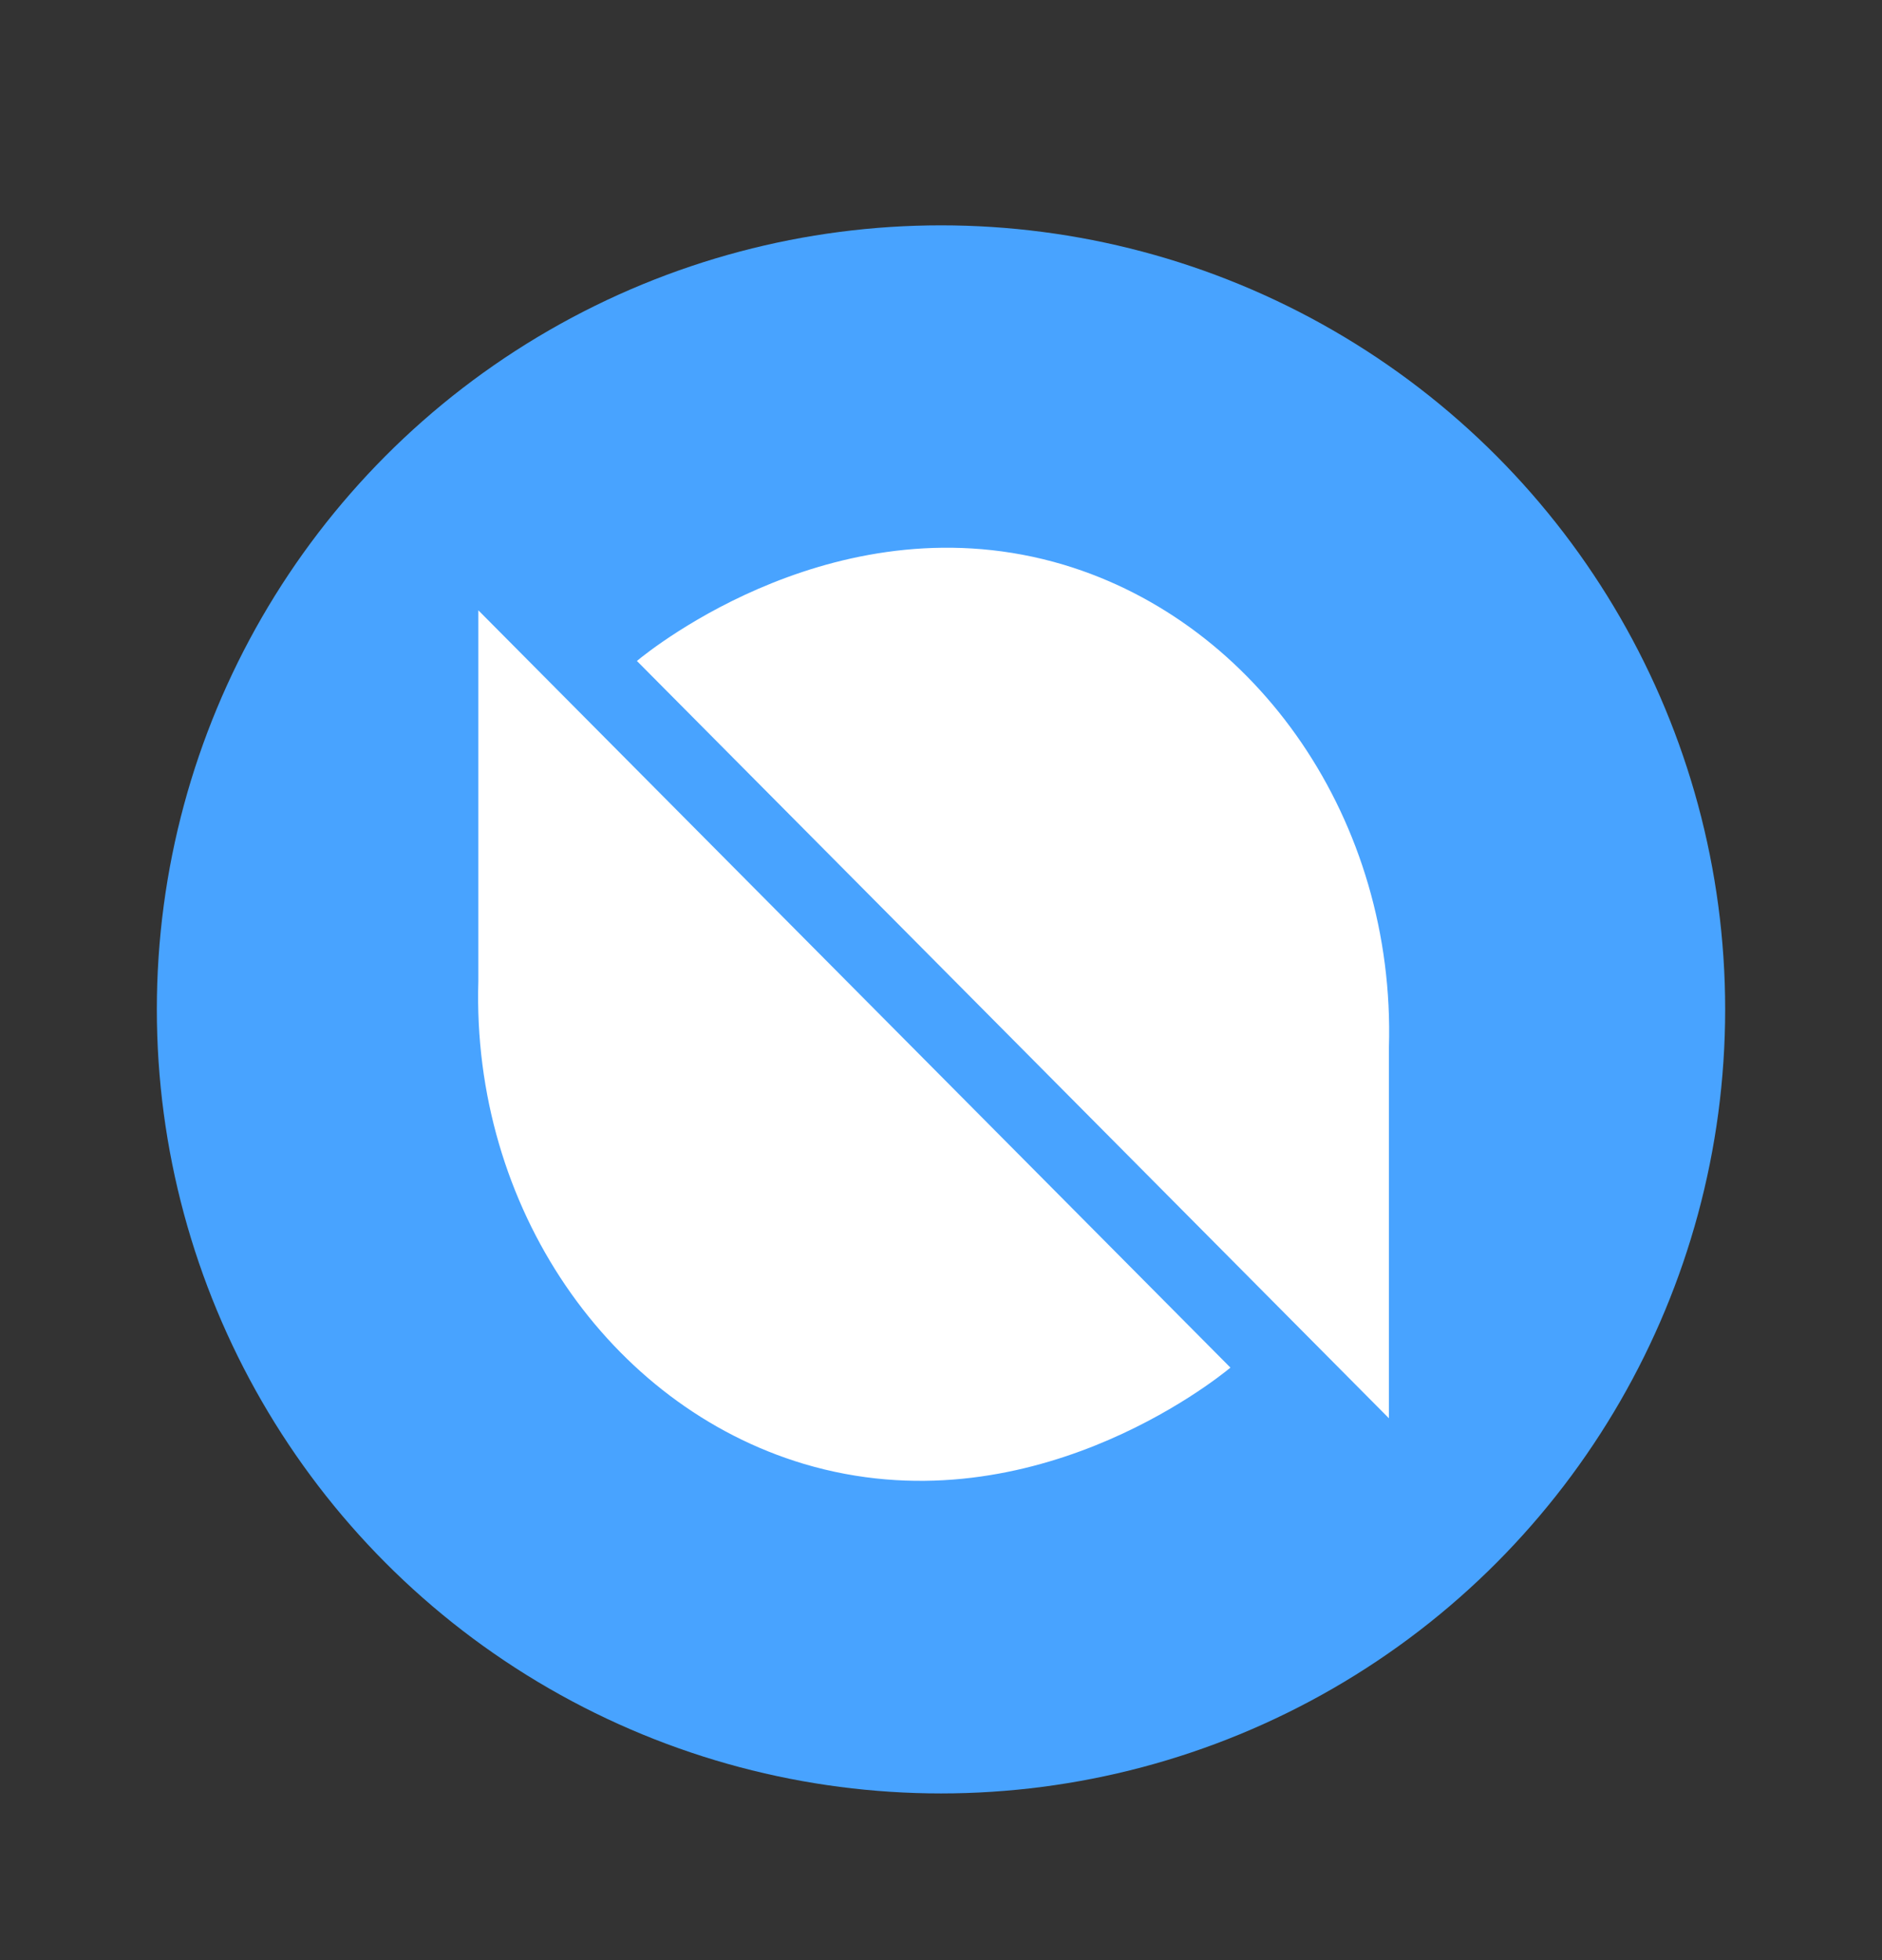 <svg width="24" height="25" fill="none" viewBox="-2 -2 24 25" id="ont" x="154" y="75" xmlns="http://www.w3.org/2000/svg">
        <rect x="-2" y="-2" width="24" height="25" fill="#333333" stroke="none"/>
        <circle cx="10" cy="10.874" r="10" fill="#48A3FF"/>
        <path d="M15.712 16.089v-4.73c.086-2.89-1.672-5.413-4.147-6.156C8.714 4.352 6.32 6.265 6.122 6.43l9.59 9.659zM4.1 5.784v4.73c-.086 2.89 1.672 5.413 4.148 6.156 2.85.851 5.244-1.062 5.443-1.227L4.1 5.784z" fill="#fff"/>
    </svg>